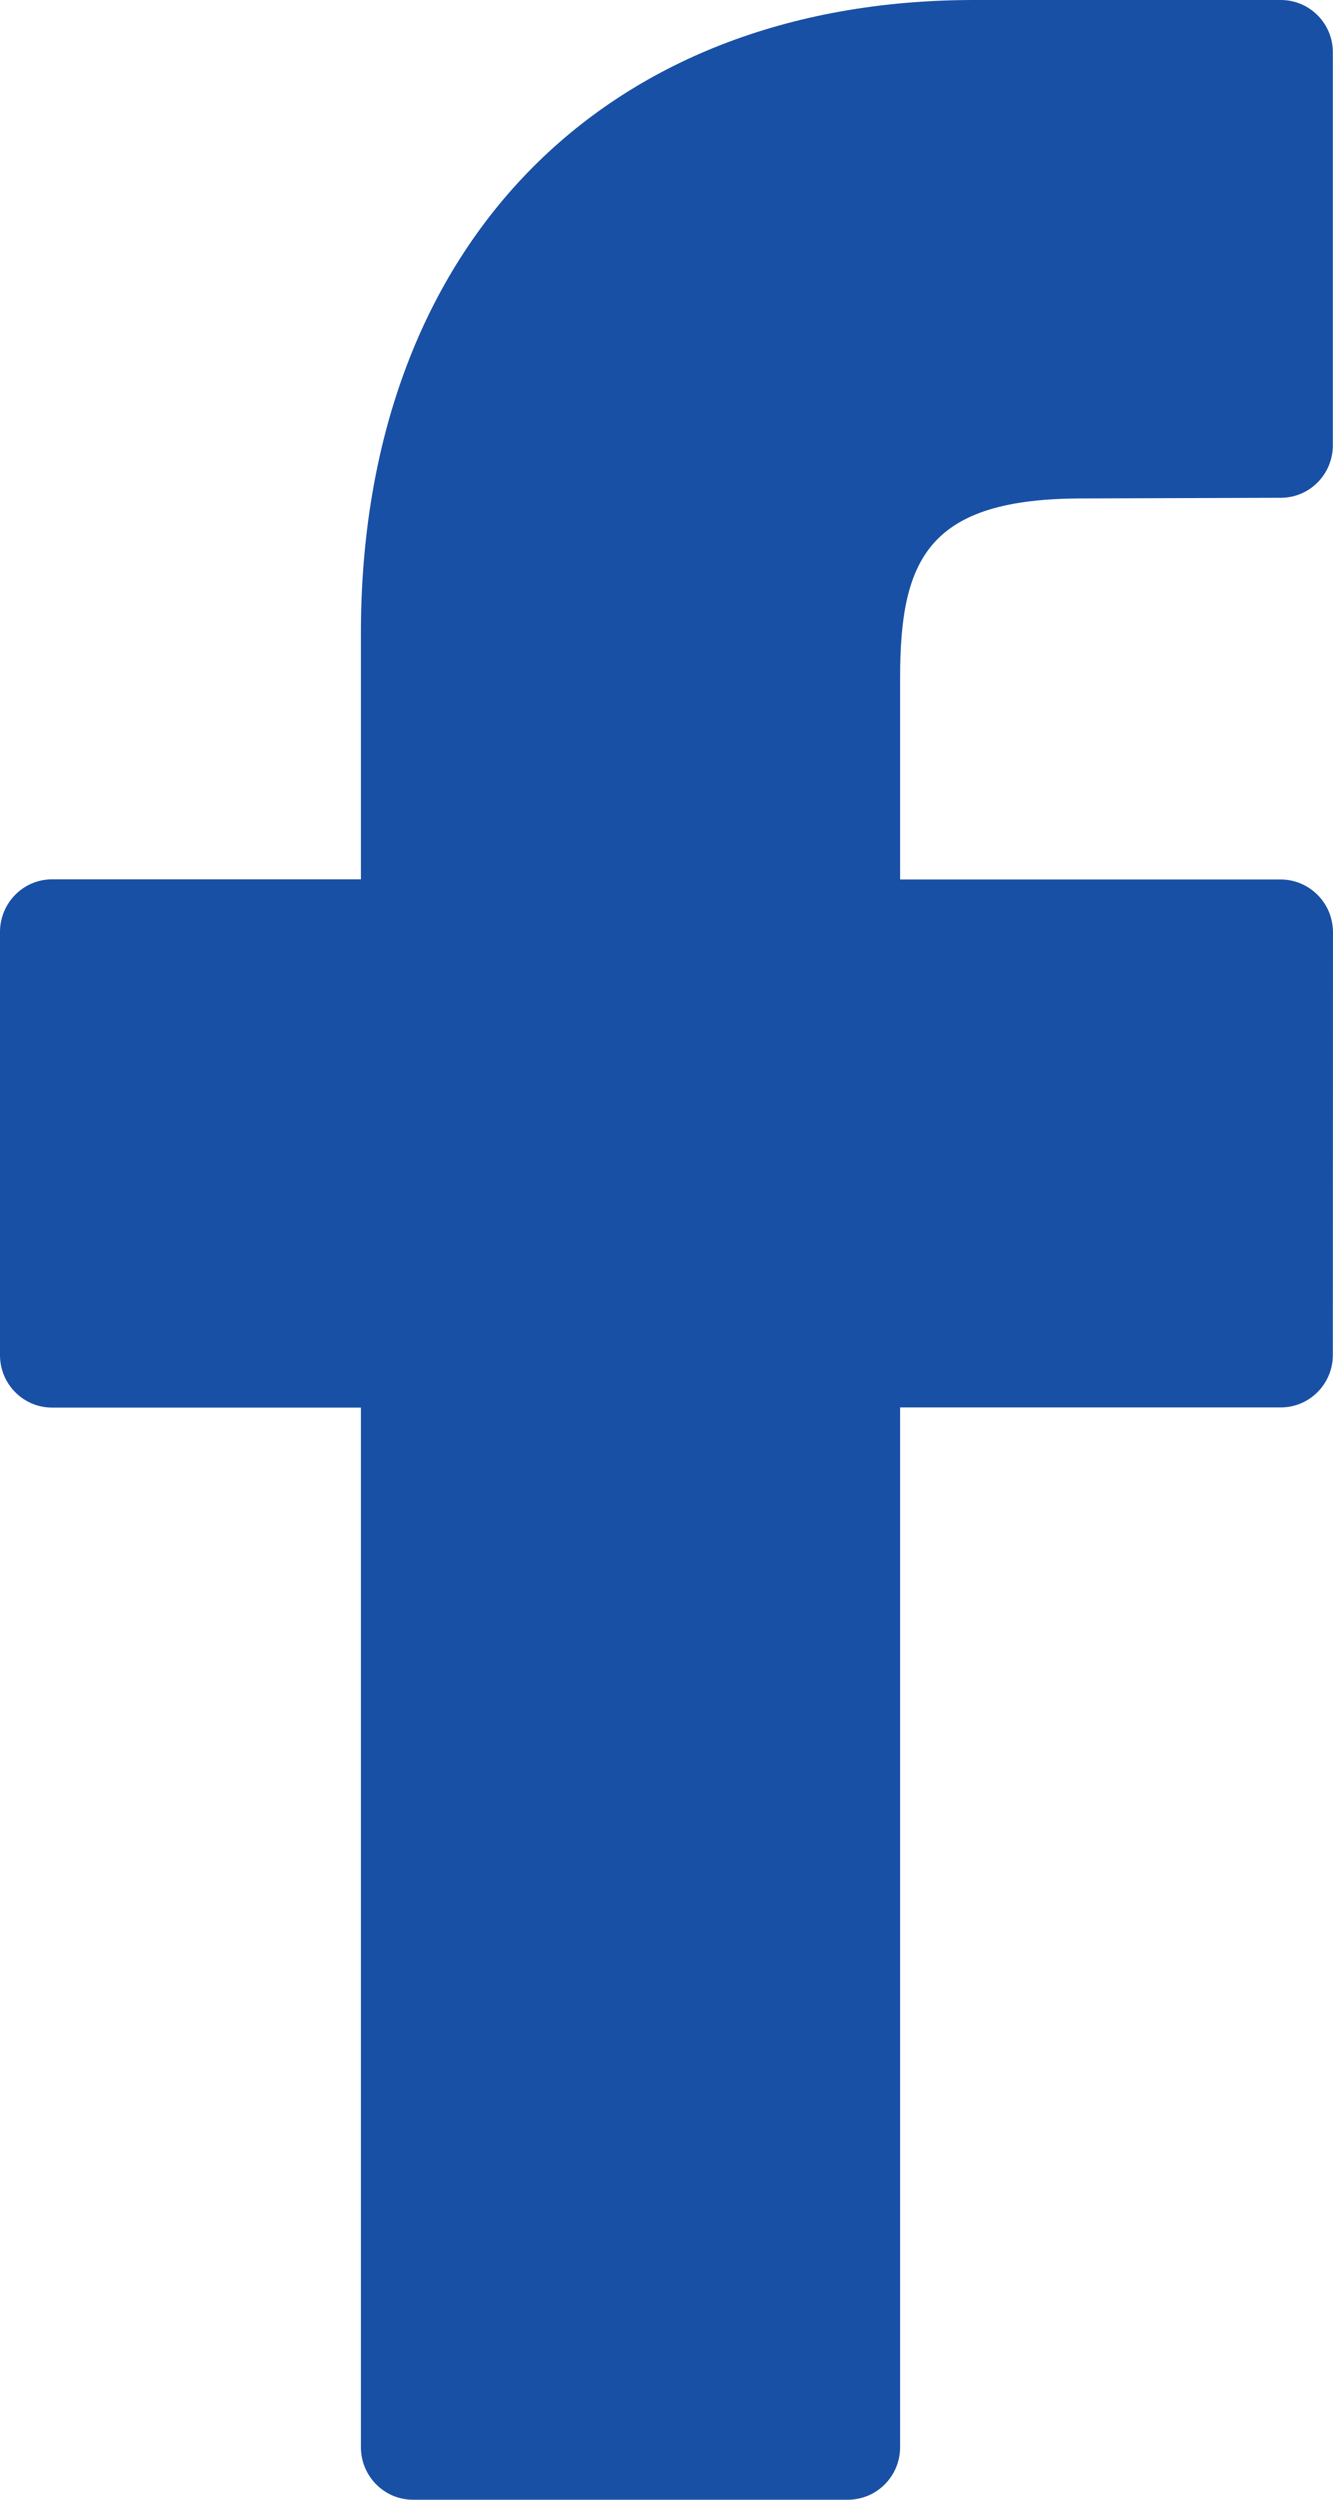 <svg width="16" height="30" viewBox="0 0 16 30" fill="none" xmlns="http://www.w3.org/2000/svg">
<path d="M15.374 0H11.692C7.22 0 4.332 2.983 4.332 7.6V10.553H0.626C0.28 10.553 0 10.836 0 11.185V16.263C0 16.612 0.28 16.893 0.626 16.893H4.332V29.37C4.332 29.717 4.612 30 4.956 30H10.176C10.524 30 10.804 29.717 10.804 29.37V16.891H15.372C15.718 16.891 15.998 16.61 15.998 16.261L16 11.185C15.999 11.101 15.982 11.019 15.951 10.943C15.919 10.867 15.873 10.798 15.816 10.741C15.696 10.621 15.538 10.555 15.374 10.555H10.804V8.134C10.804 6.707 11.142 5.982 12.99 5.982L15.374 5.974C15.718 5.974 15.998 5.693 15.998 5.344V0.63C16 0.283 15.72 0 15.374 0Z" fill="#1850A5"/>
</svg>
